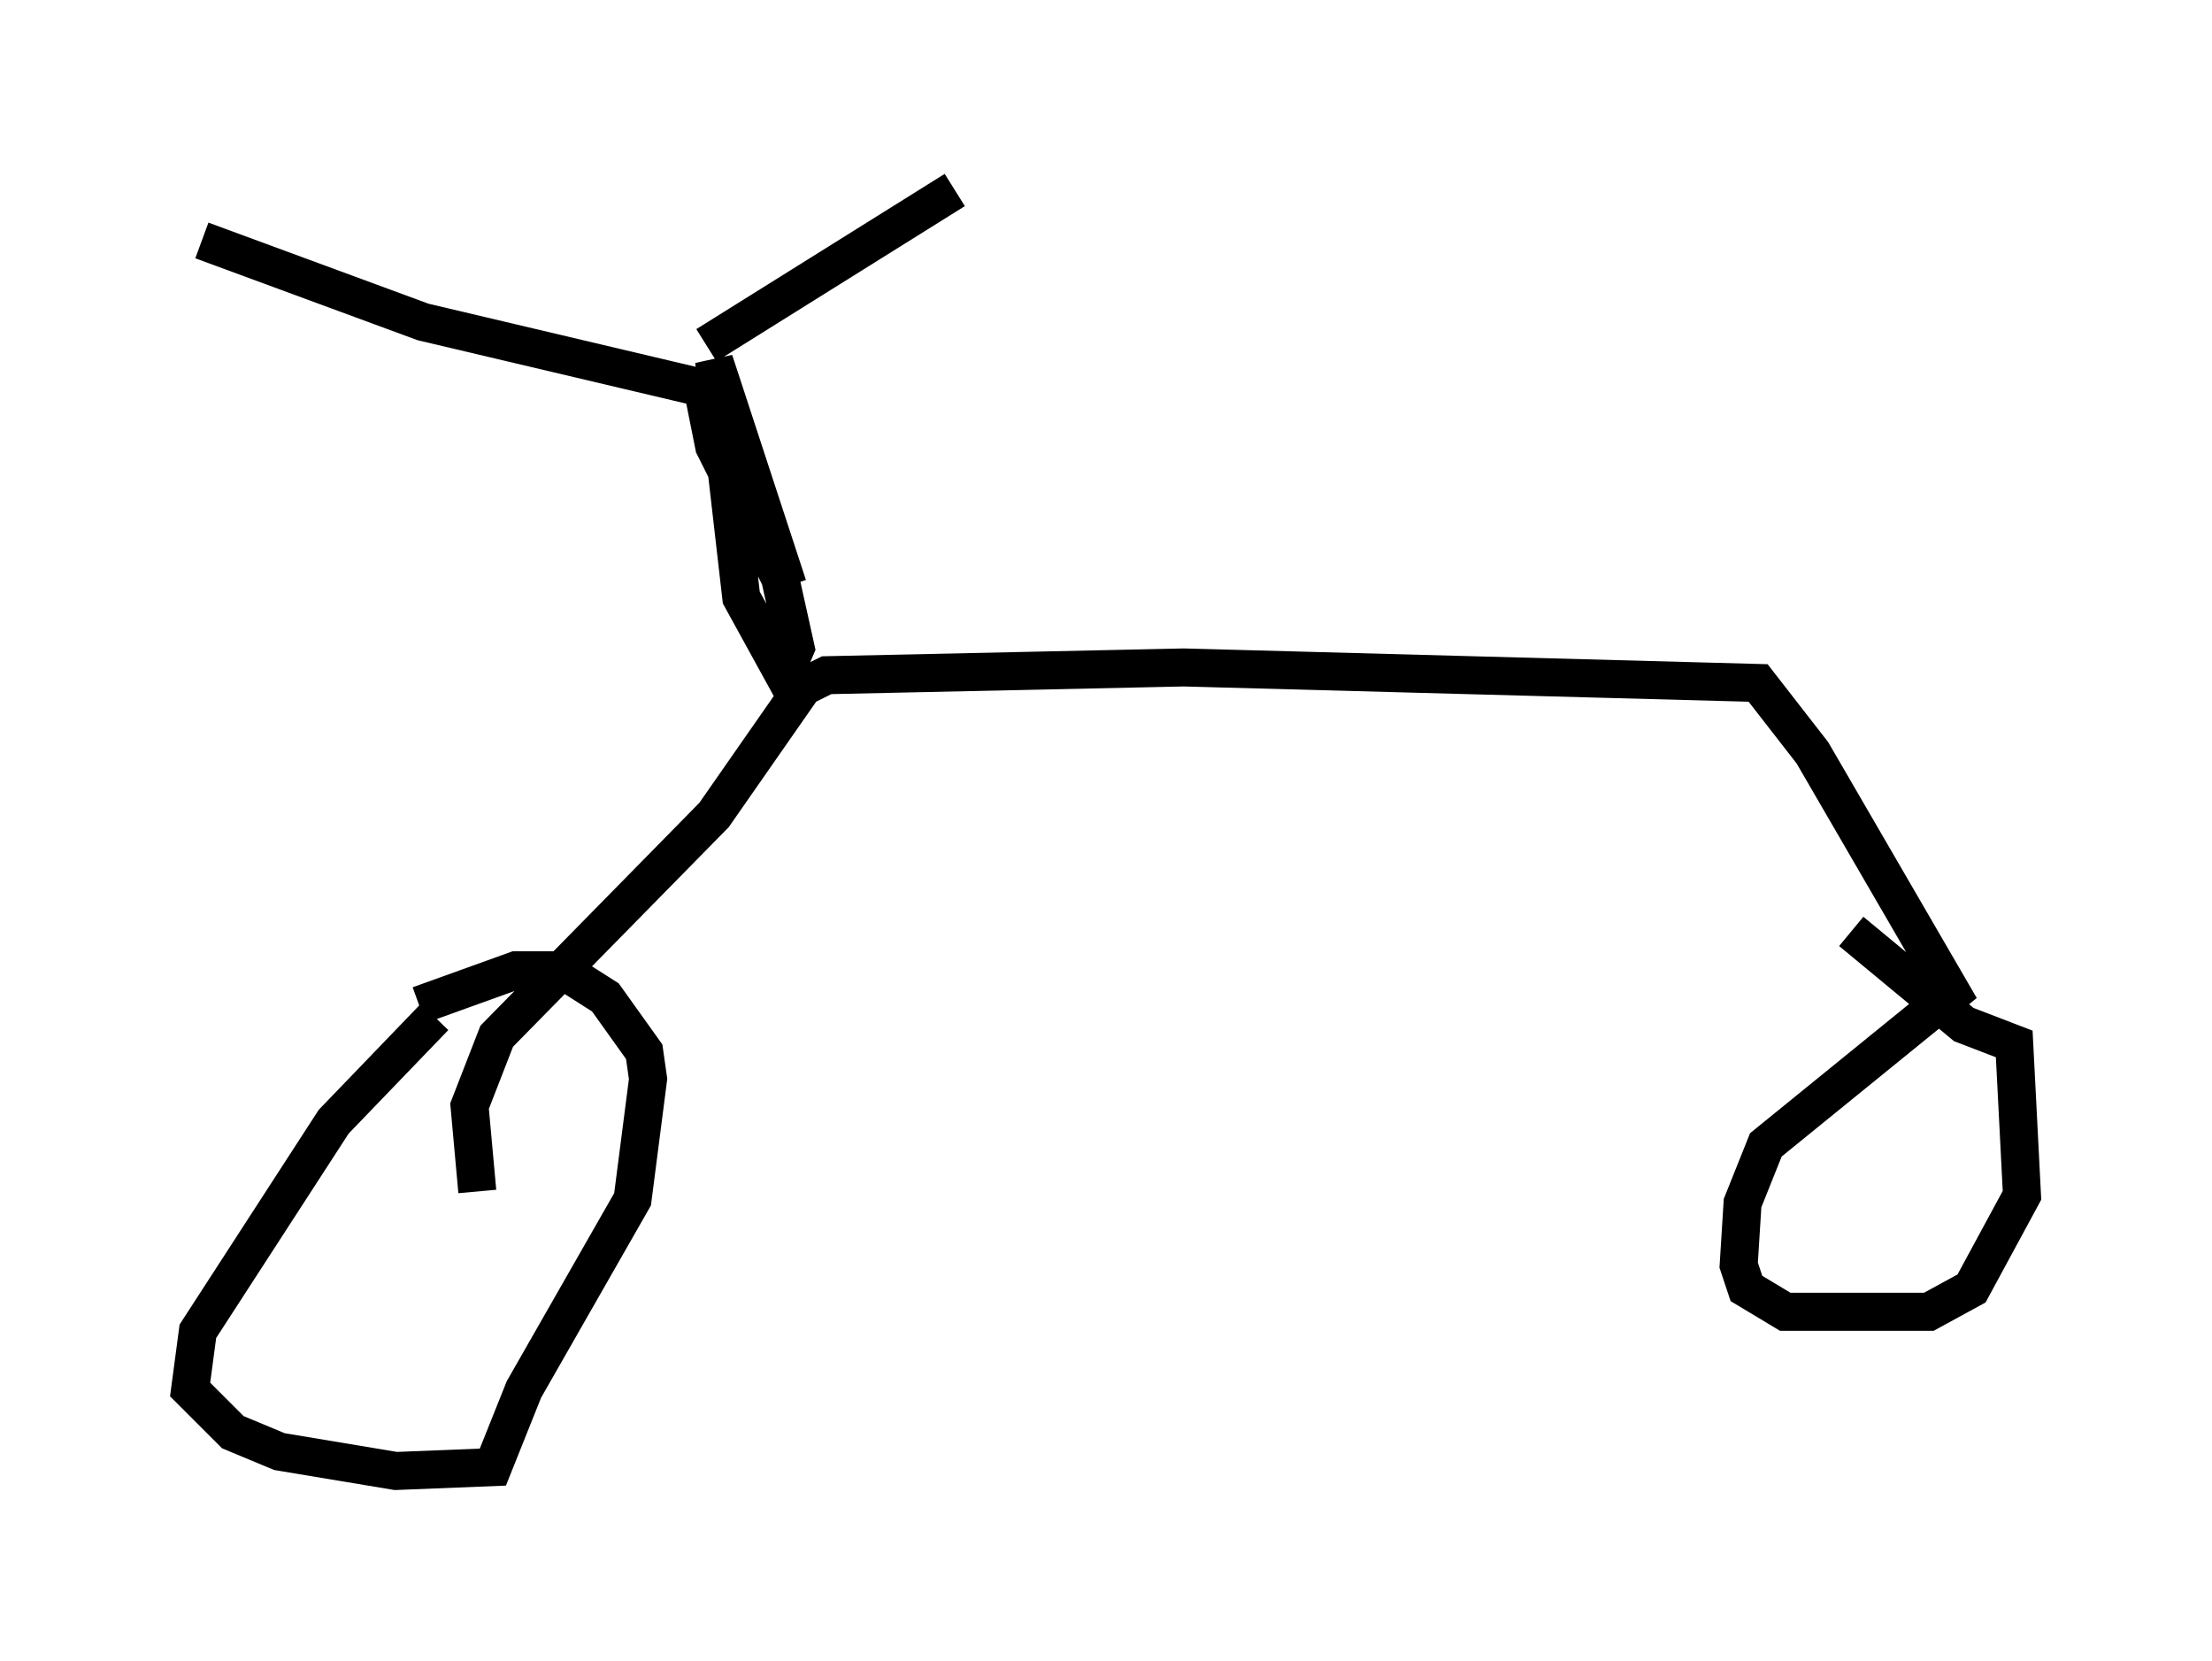 <?xml version="1.0" encoding="utf-8" ?>
<svg baseProfile="full" height="43.688" version="1.1" width="58.184" xmlns="http://www.w3.org/2000/svg" xmlns:ev="http://www.w3.org/2001/xml-events" xmlns:xlink="http://www.w3.org/1999/xlink"><defs /><rect fill="white" height="43.688" width="58.184" x="0" y="0" /><path d="M11.942, 26.642 m-0.51, 0.102 l-2.654, 2.756 -3.573, 5.513 l-0.204, 1.531 1.123, 1.123 l1.225, 0.51 3.063, 0.51 l2.552, -0.102 0.817, -2.042 l2.858, -5.002 0.408, -3.165 l-0.102, -0.715 -1.021, -1.429 l-1.123, -0.715 -1.225, 0.0 l-2.552, 0.919 m1.531, 4.9 l-0.204, -2.246 0.715, -1.838 l5.717, -5.819 2.348, -3.369 l0.613, -0.306 9.392, -0.204 l15.109, 0.408 1.429, 1.838 l3.675, 6.329 -4.9, 3.981 l-0.613, 1.531 -0.102, 1.633 l0.204, 0.613 1.021, 0.613 l3.777, 0.0 1.123, -0.613 l1.327, -2.45 -0.204, -3.981 l-1.327, -0.51 -2.96, -2.45 m-27.461, -6.942 l0.0, 0.0 m-0.51, -2.144 l-1.94, -5.921 0.715, 6.227 l1.123, 2.042 0.306, -0.715 l-0.408, -1.838 -1.735, -3.471 l-0.306, -1.531 -7.35, -1.735 l-5.819, -2.144 m13.271, 2.756 l6.533, -4.083 " fill="none" stroke="black" stroke-width="1" /></svg>